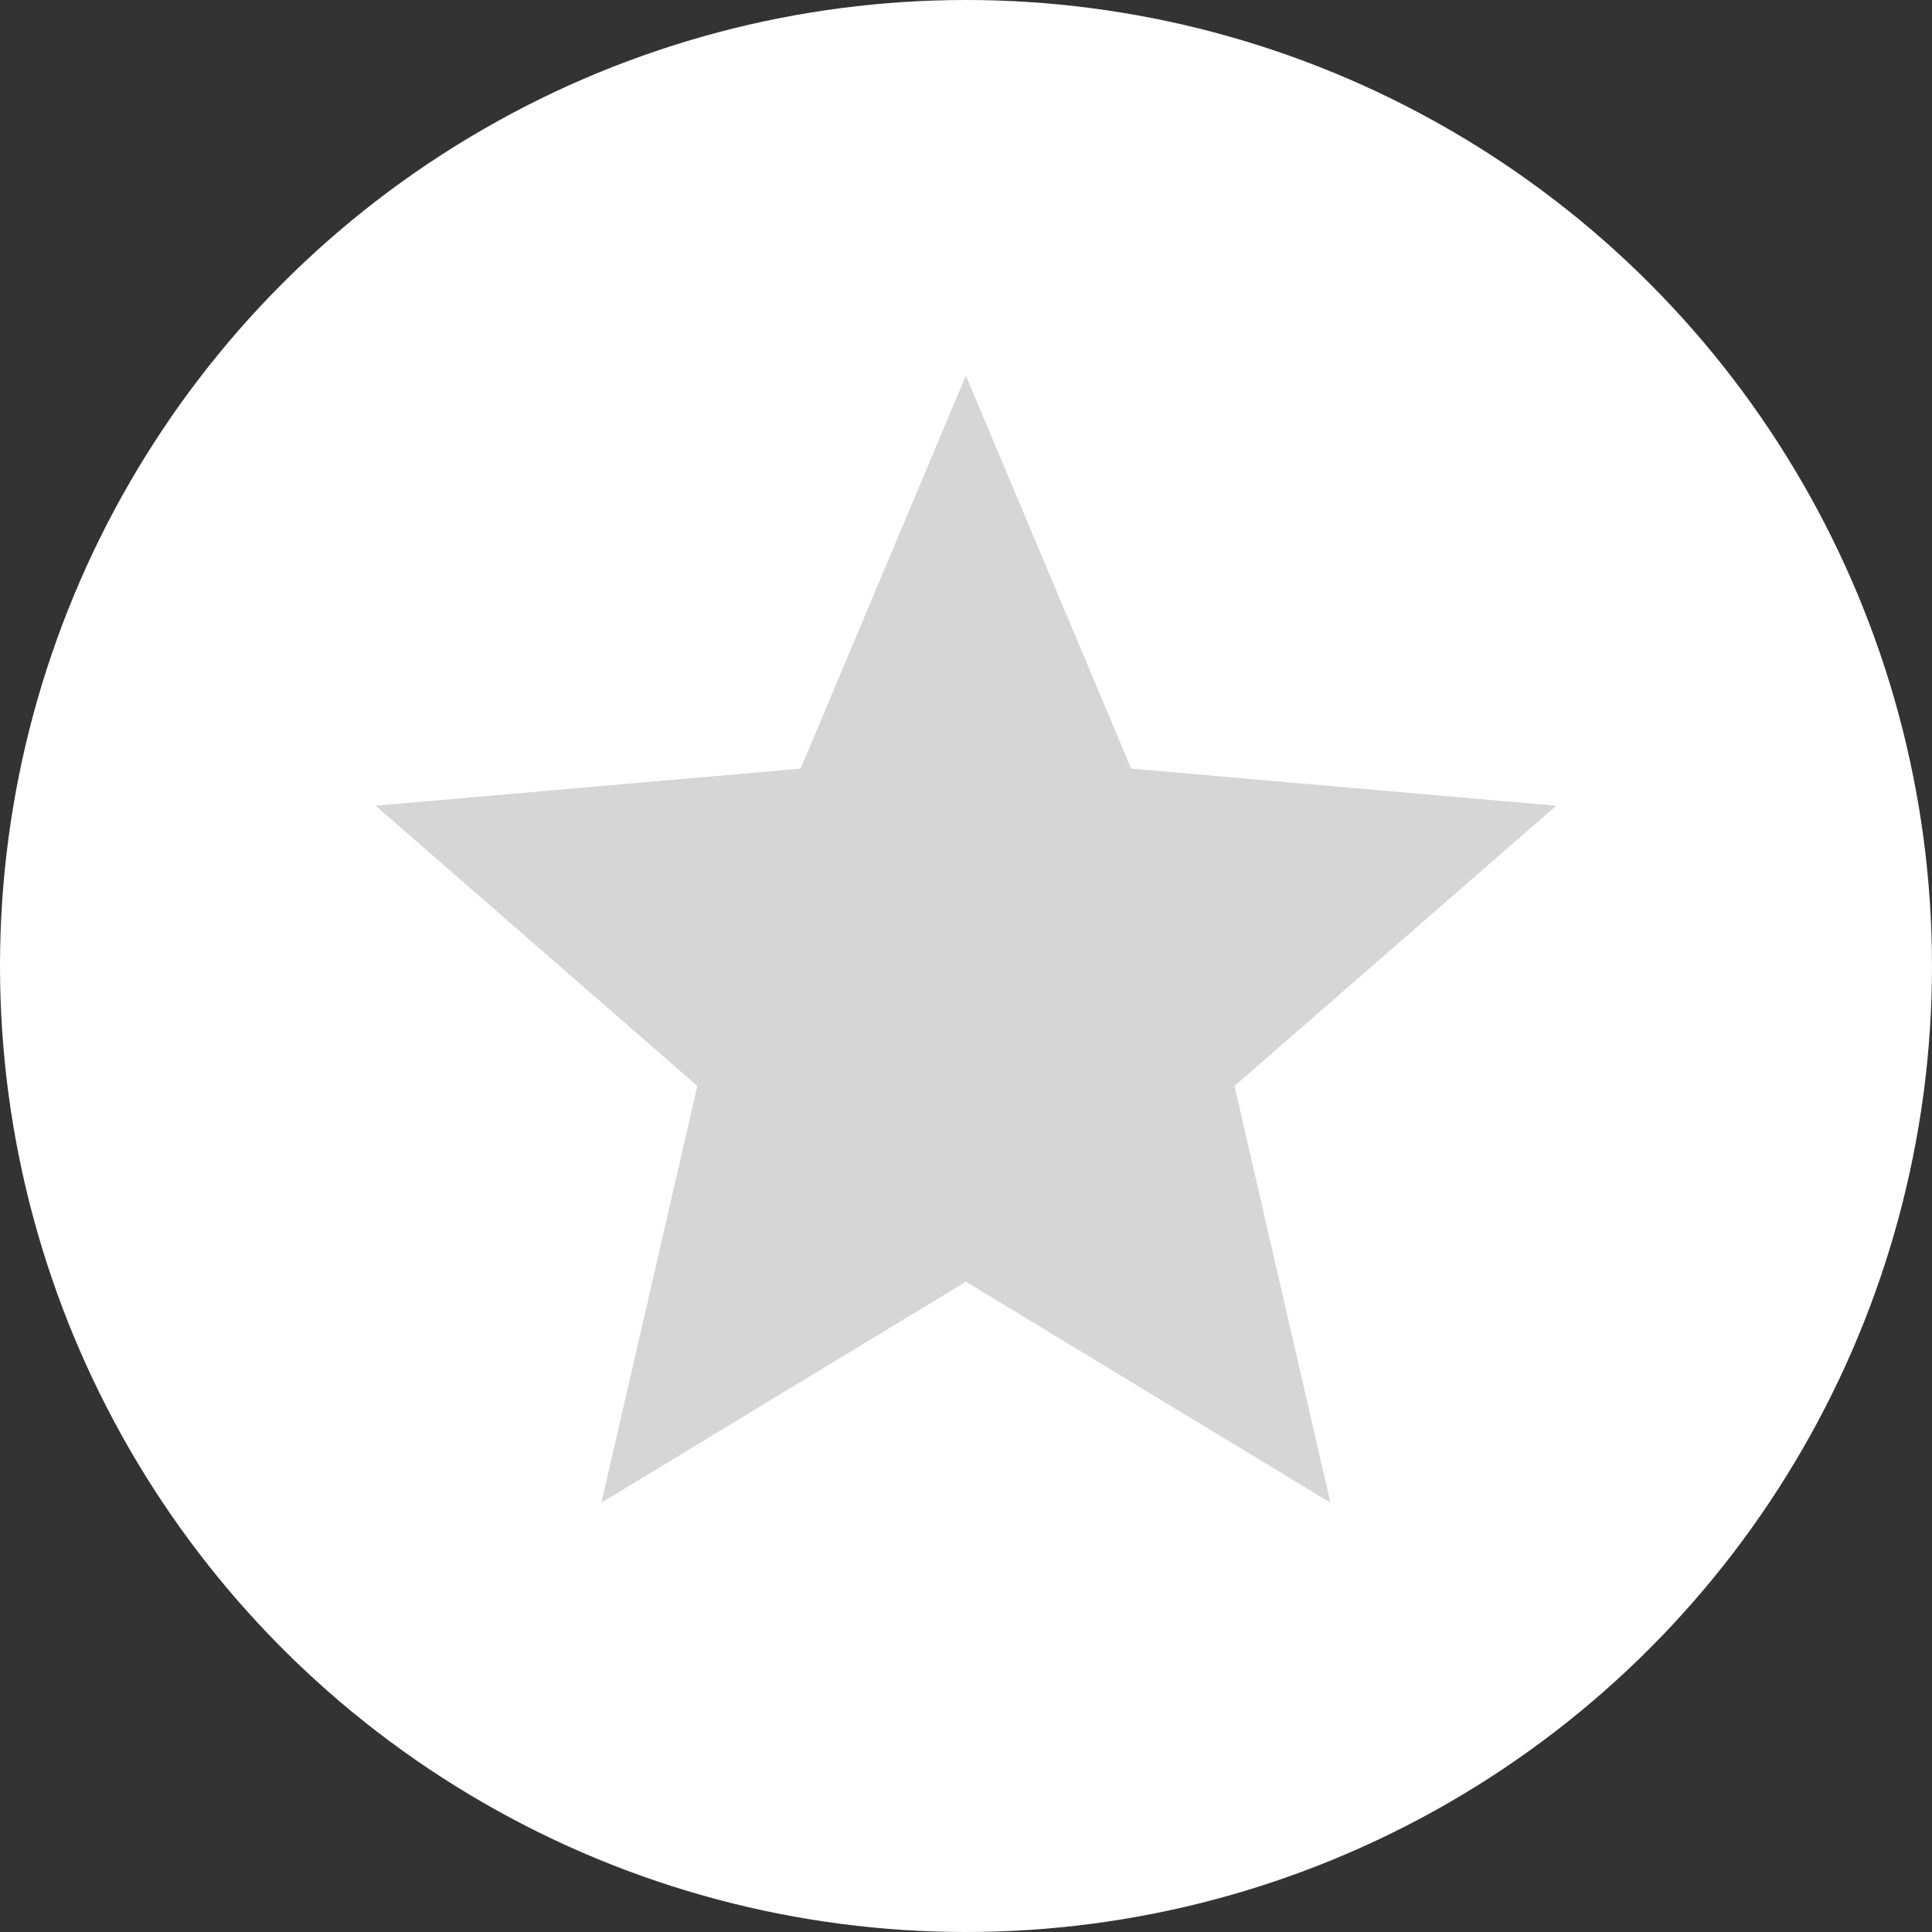 <svg width="32" height="32" viewBox="0 0 32 32" fill="none" xmlns="http://www.w3.org/2000/svg">
<rect x="0" y="0" width="32" height="32" fill="#333333" stroke="none"/>
<circle cx="16" cy="16" r="16" fill="white"/>
<path d="M9.961 24.889L11.55 17.987L6.221 13.345L13.261 12.731L15.998 6.222L18.736 12.731L25.776 13.345L20.447 17.987L22.036 24.889L15.998 21.229L9.961 24.889Z" fill="#D6D6D6"/>
</svg>
